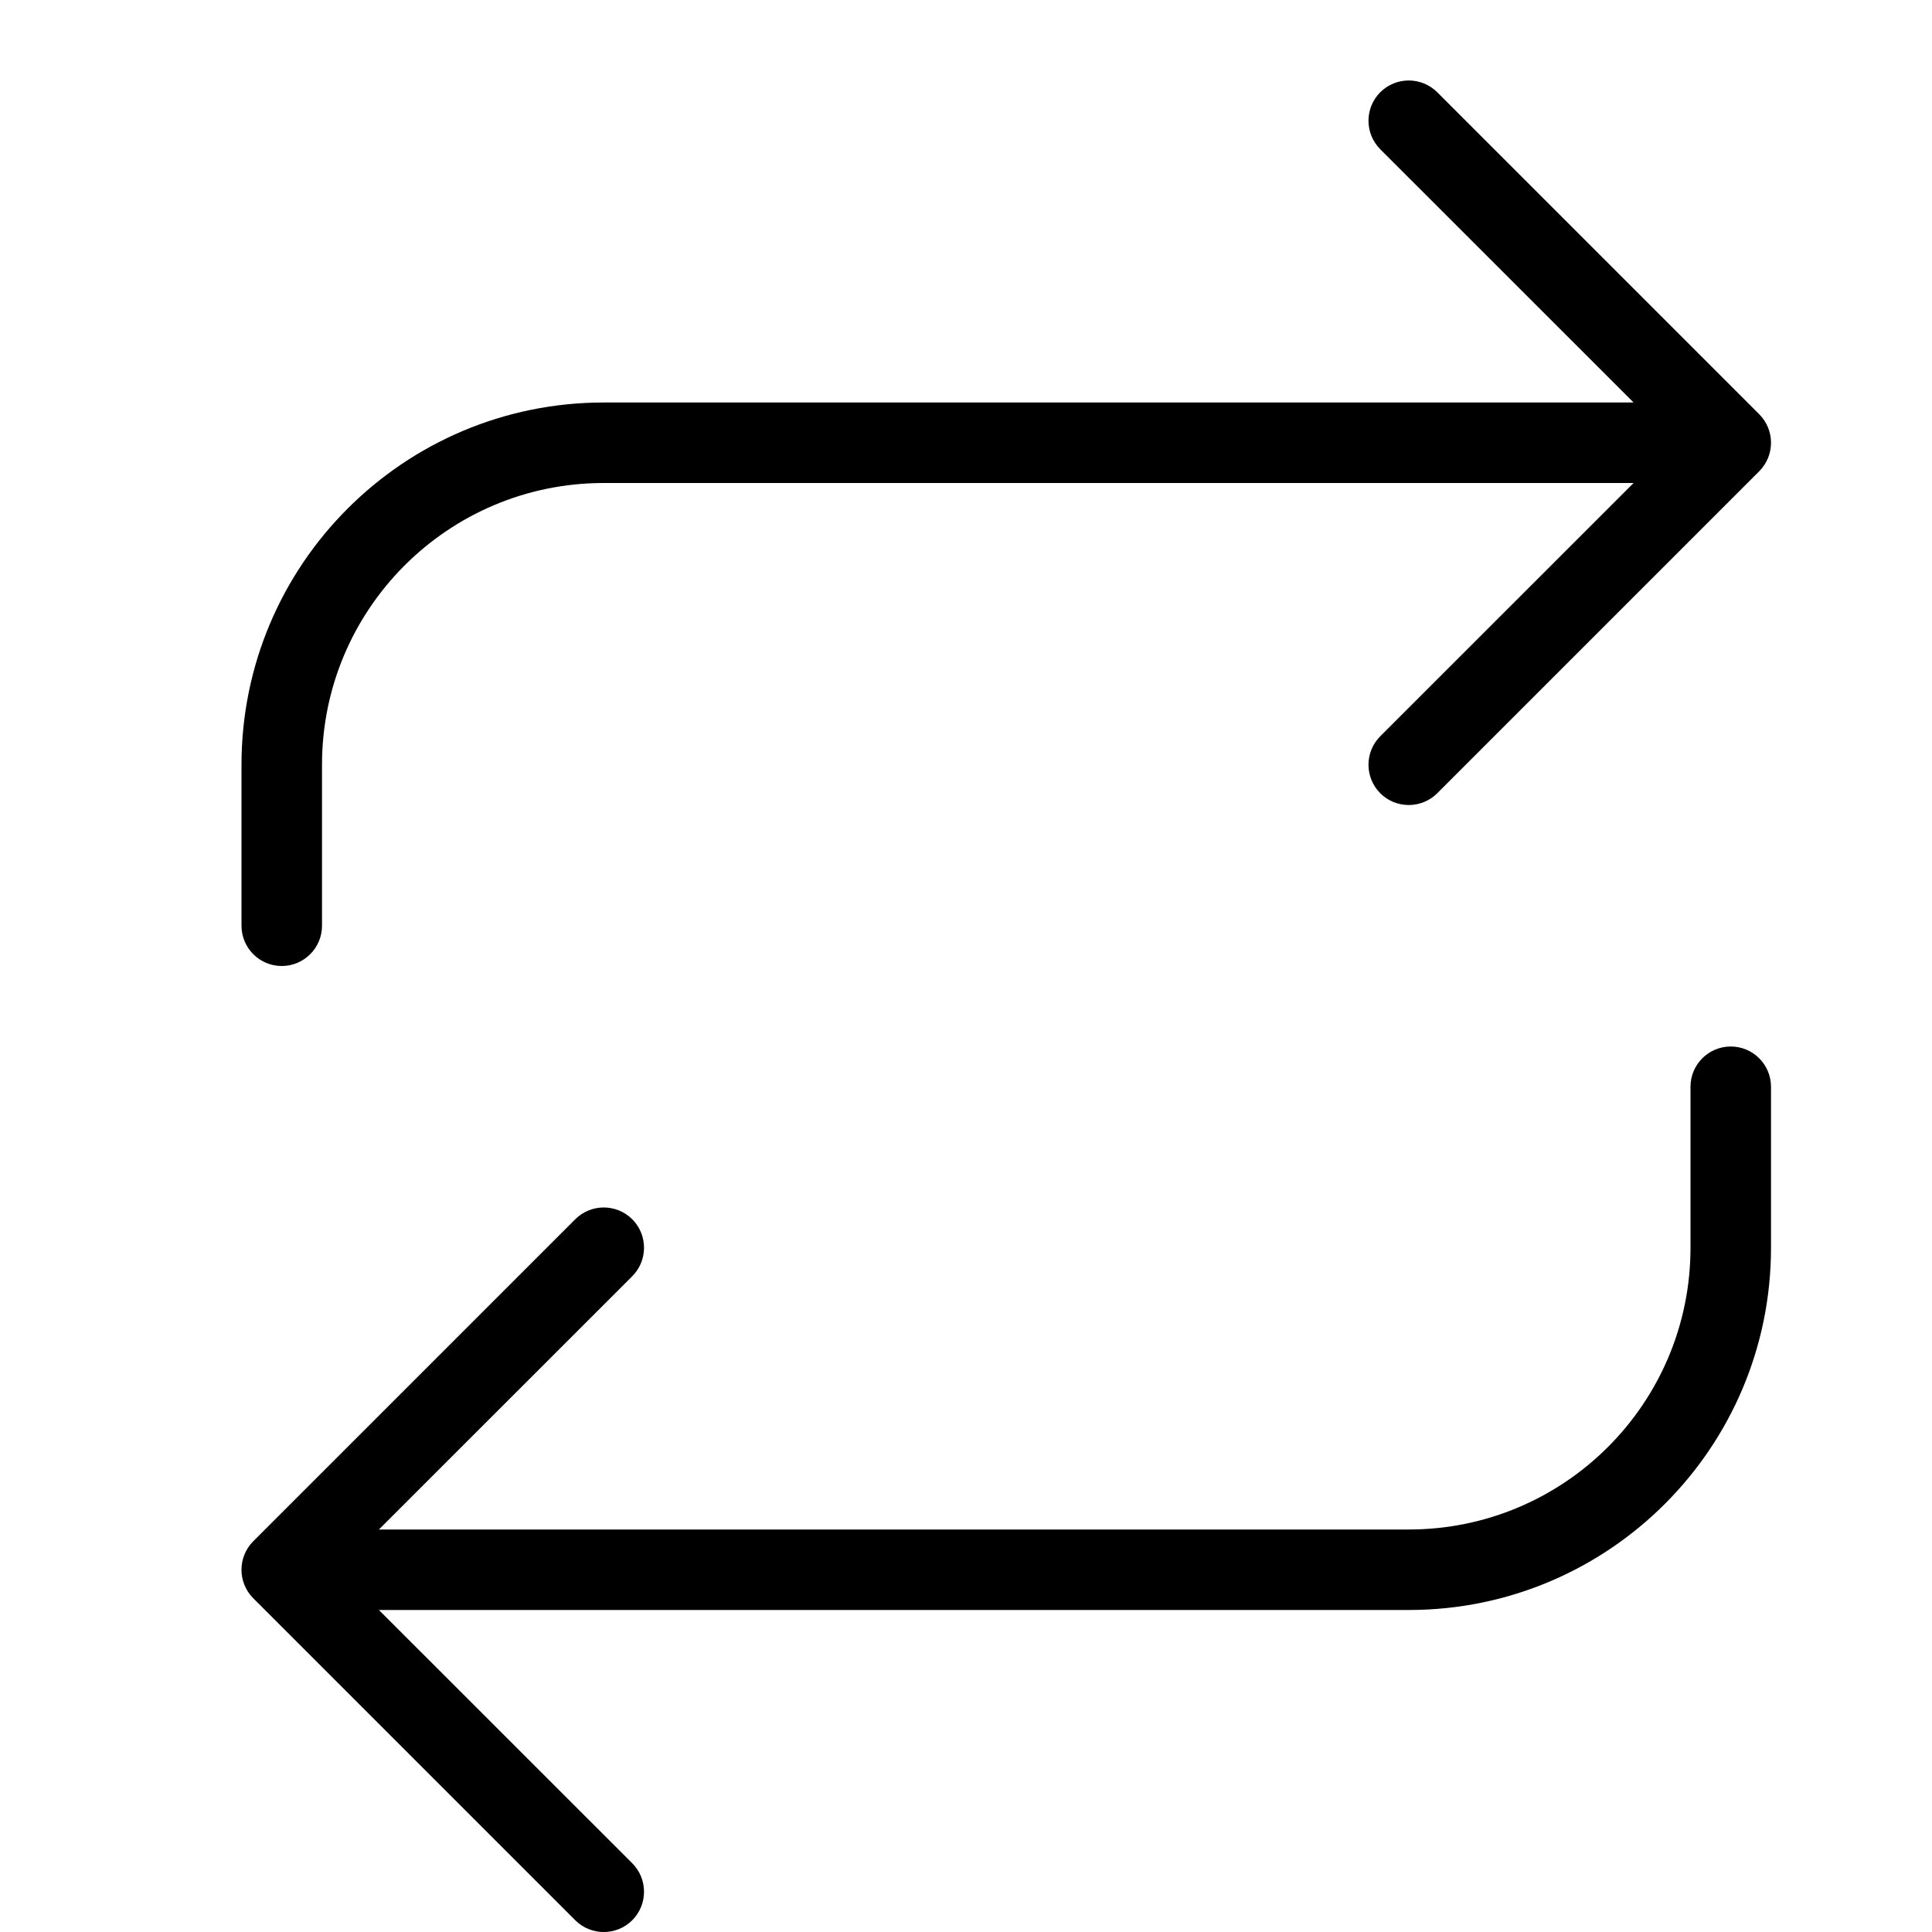 <?xml version="1.0" encoding="UTF-8"?>
<svg width="24px" height="24px" viewBox="0 0 24 24" version="1.1" xmlns="http://www.w3.org/2000/svg" xmlns:xlink="http://www.w3.org/1999/xlink">
    <!-- Generator: Sketch 55.2 (78181) - https://sketchapp.com -->
    <title>repeat</title>
    <desc>Created with Sketch.</desc>
    <g id="repeat" stroke="none" stroke-width="1" fill="none" fill-rule="evenodd">
        <path d="M20.293,5 L17.146,1.854 C16.951,1.658 16.951,1.342 17.146,1.146 C17.342,0.951 17.658,0.951 17.854,1.146 L21.854,5.146 C22.049,5.342 22.049,5.658 21.854,5.854 L17.854,9.854 C17.658,10.049 17.342,10.049 17.146,9.854 C16.951,9.658 16.951,9.342 17.146,9.146 L20.293,6 L7.5,6 C5.567,6 4,7.567 4,9.5 L4,11.5 C4,11.776 3.776,12 3.5,12 C3.224,12 3,11.776 3,11.5 L3,9.5 C3,7.015 5.015,5 7.5,5 L20.293,5 Z" id="Combined-Shape" fill="#000000" fill-rule="nonzero"></path>
        <path d="M4.707,19 L17.5,19 C19.433,19 21,17.433 21,15.5 L21,13.5 C21,13.224 21.224,13 21.5,13 C21.776,13 22,13.224 22,13.5 L22,15.5 C22,17.985 19.985,20 17.5,20 L4.707,20 L7.854,23.146 C8.049,23.342 8.049,23.658 7.854,23.854 C7.658,24.049 7.342,24.049 7.146,23.854 L3.146,19.854 C2.951,19.658 2.951,19.342 3.146,19.146 L7.146,15.146 C7.342,14.951 7.658,14.951 7.854,15.146 C8.049,15.342 8.049,15.658 7.854,15.854 L4.707,19 Z" id="Combined-Shape" fill="#000000" fill-rule="nonzero"></path>
    </g>
</svg>